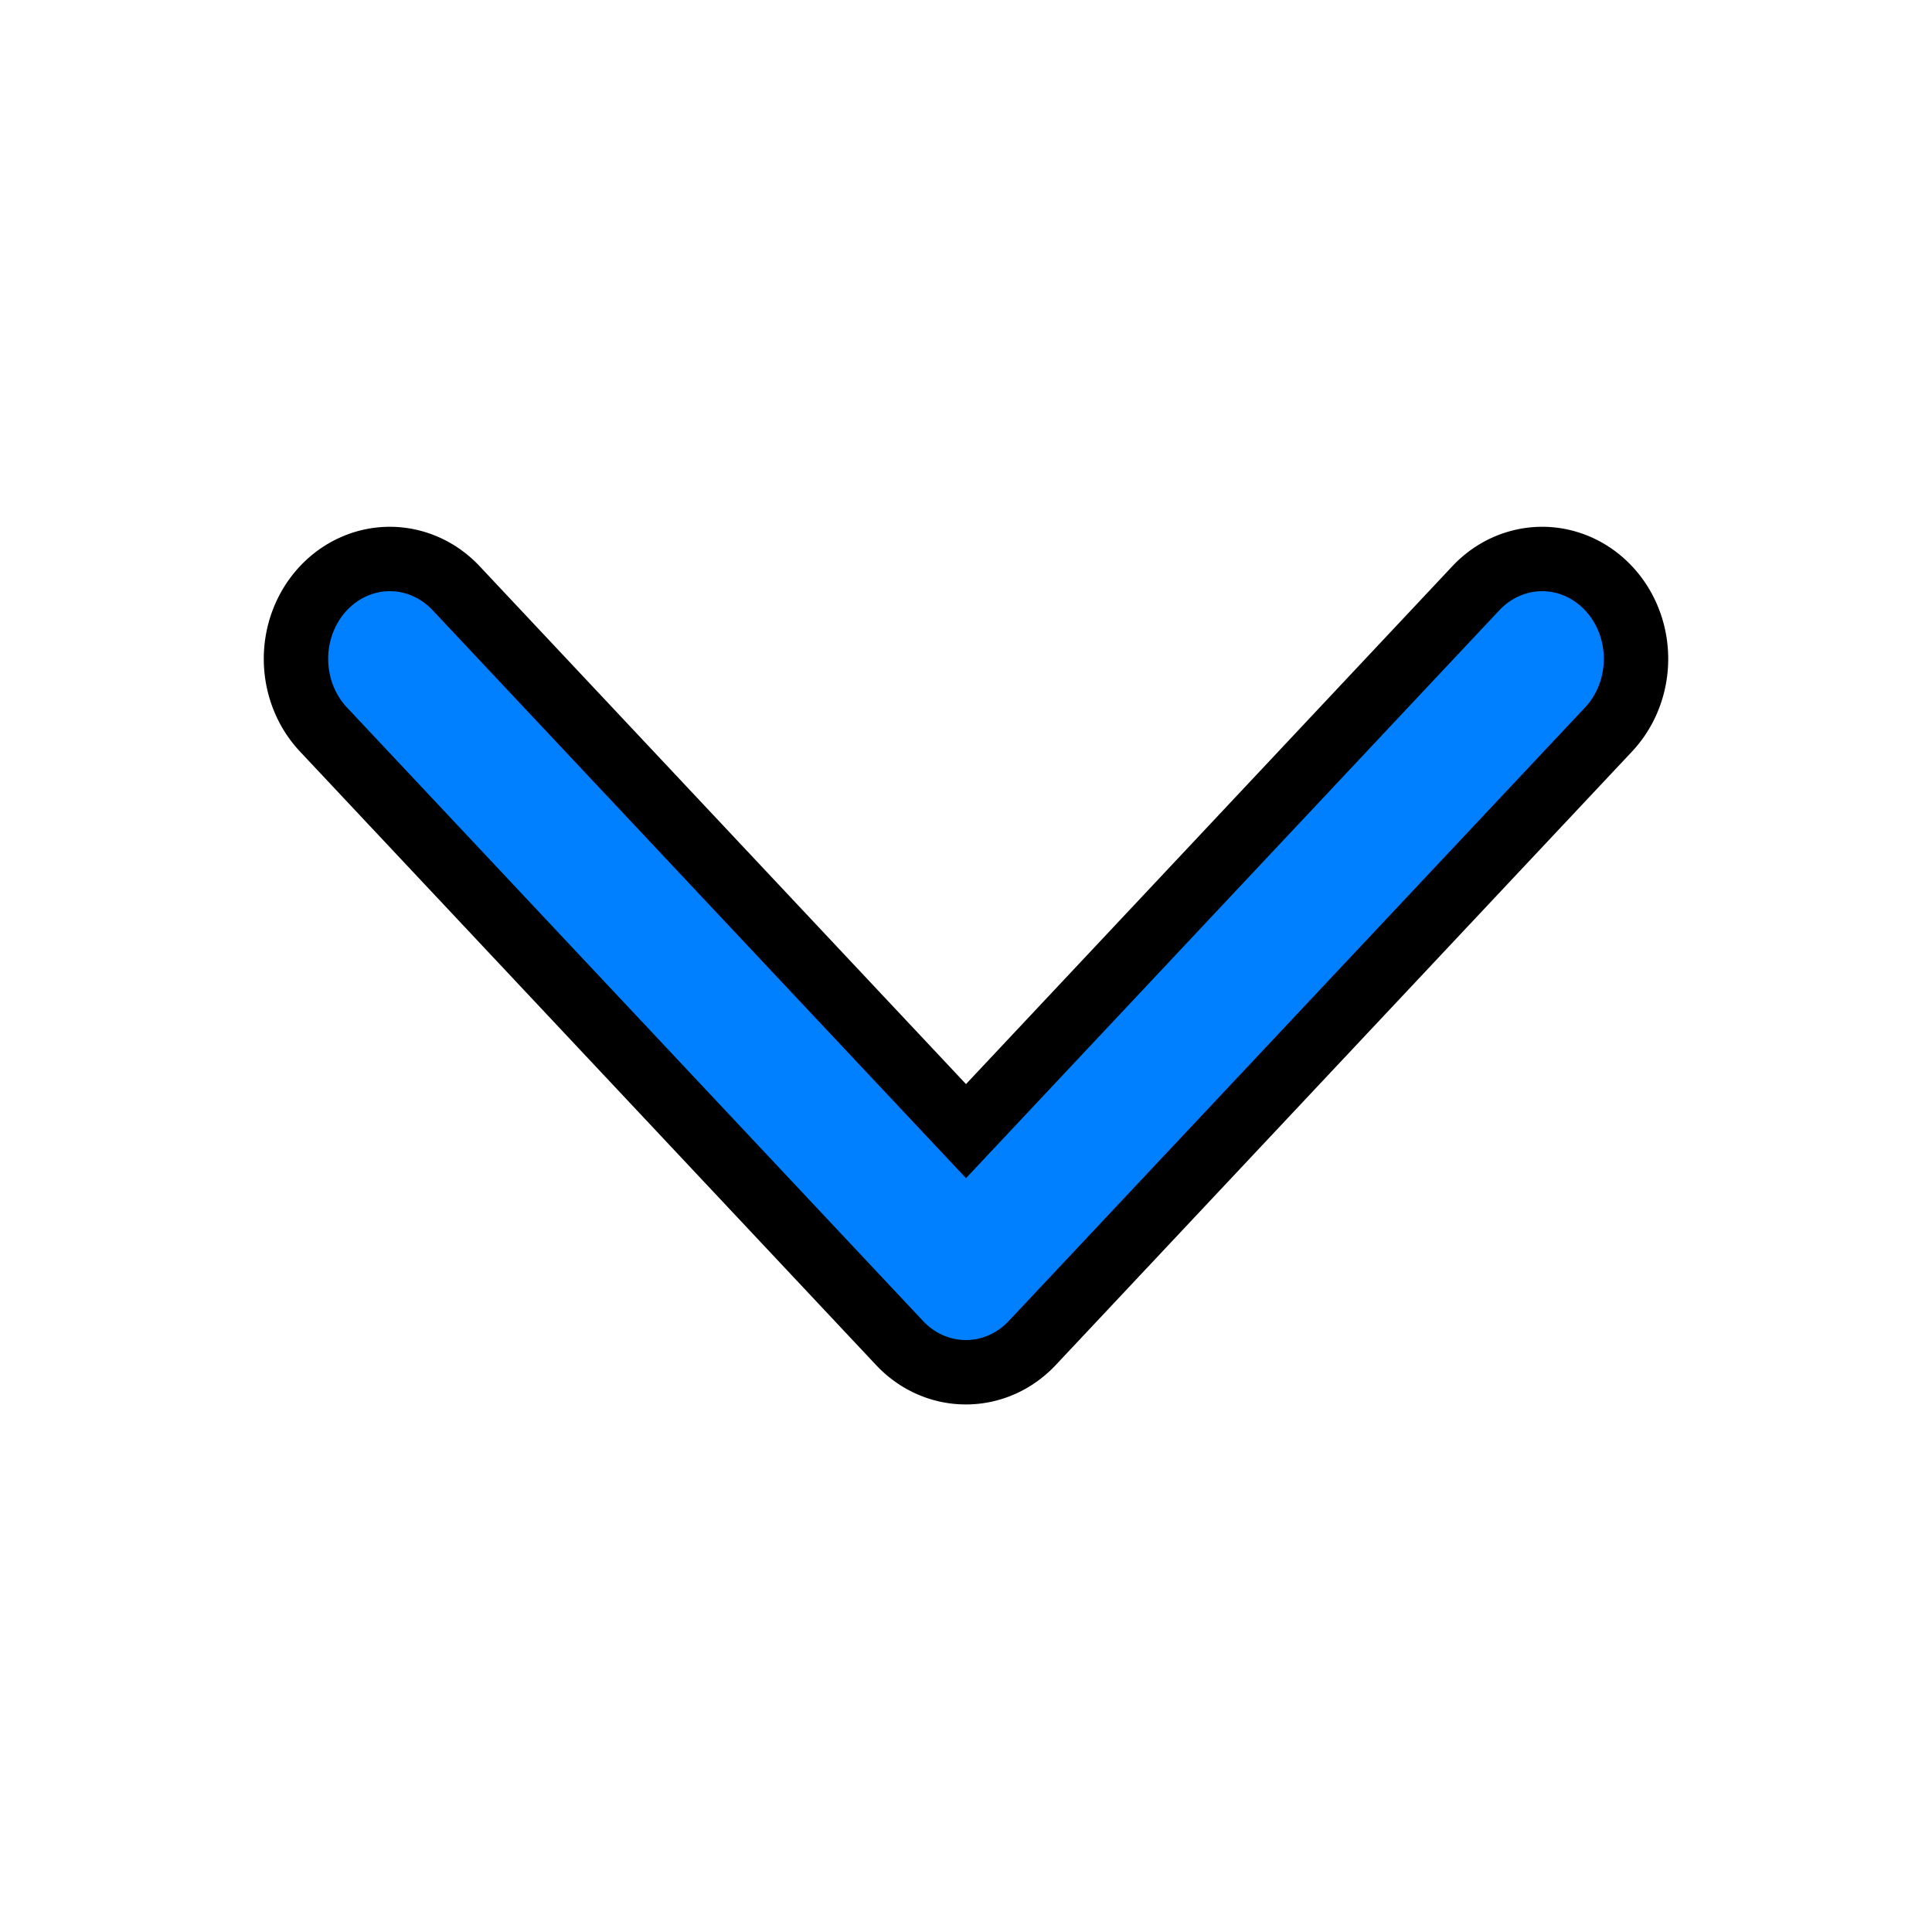 <svg width="30" height="30" xmlns="http://www.w3.org/2000/svg" p-id="51170" version="1.1" class="icon" t="1732527947077">

 <g>
  <title>Layer 1</title>
  <path stroke="null" id="svg_1" fill="#007fff" class="selected" data-spm-anchor-id="a313x.search_index.0.i68.308b3a81PIZXmY" p-id="51171" d="m14.998,21.308a1.453,1.548 0 0 1 -1.03,-0.454l-8.945,-9.526a1.457,1.551 0 0 1 2.06,-2.194l7.917,8.43l7.917,-8.43a1.457,1.551 0 0 1 2.06,2.194l-8.949,9.527a1.453,1.547 0 0 1 -1.03,0.453z"/>
 </g>
</svg>